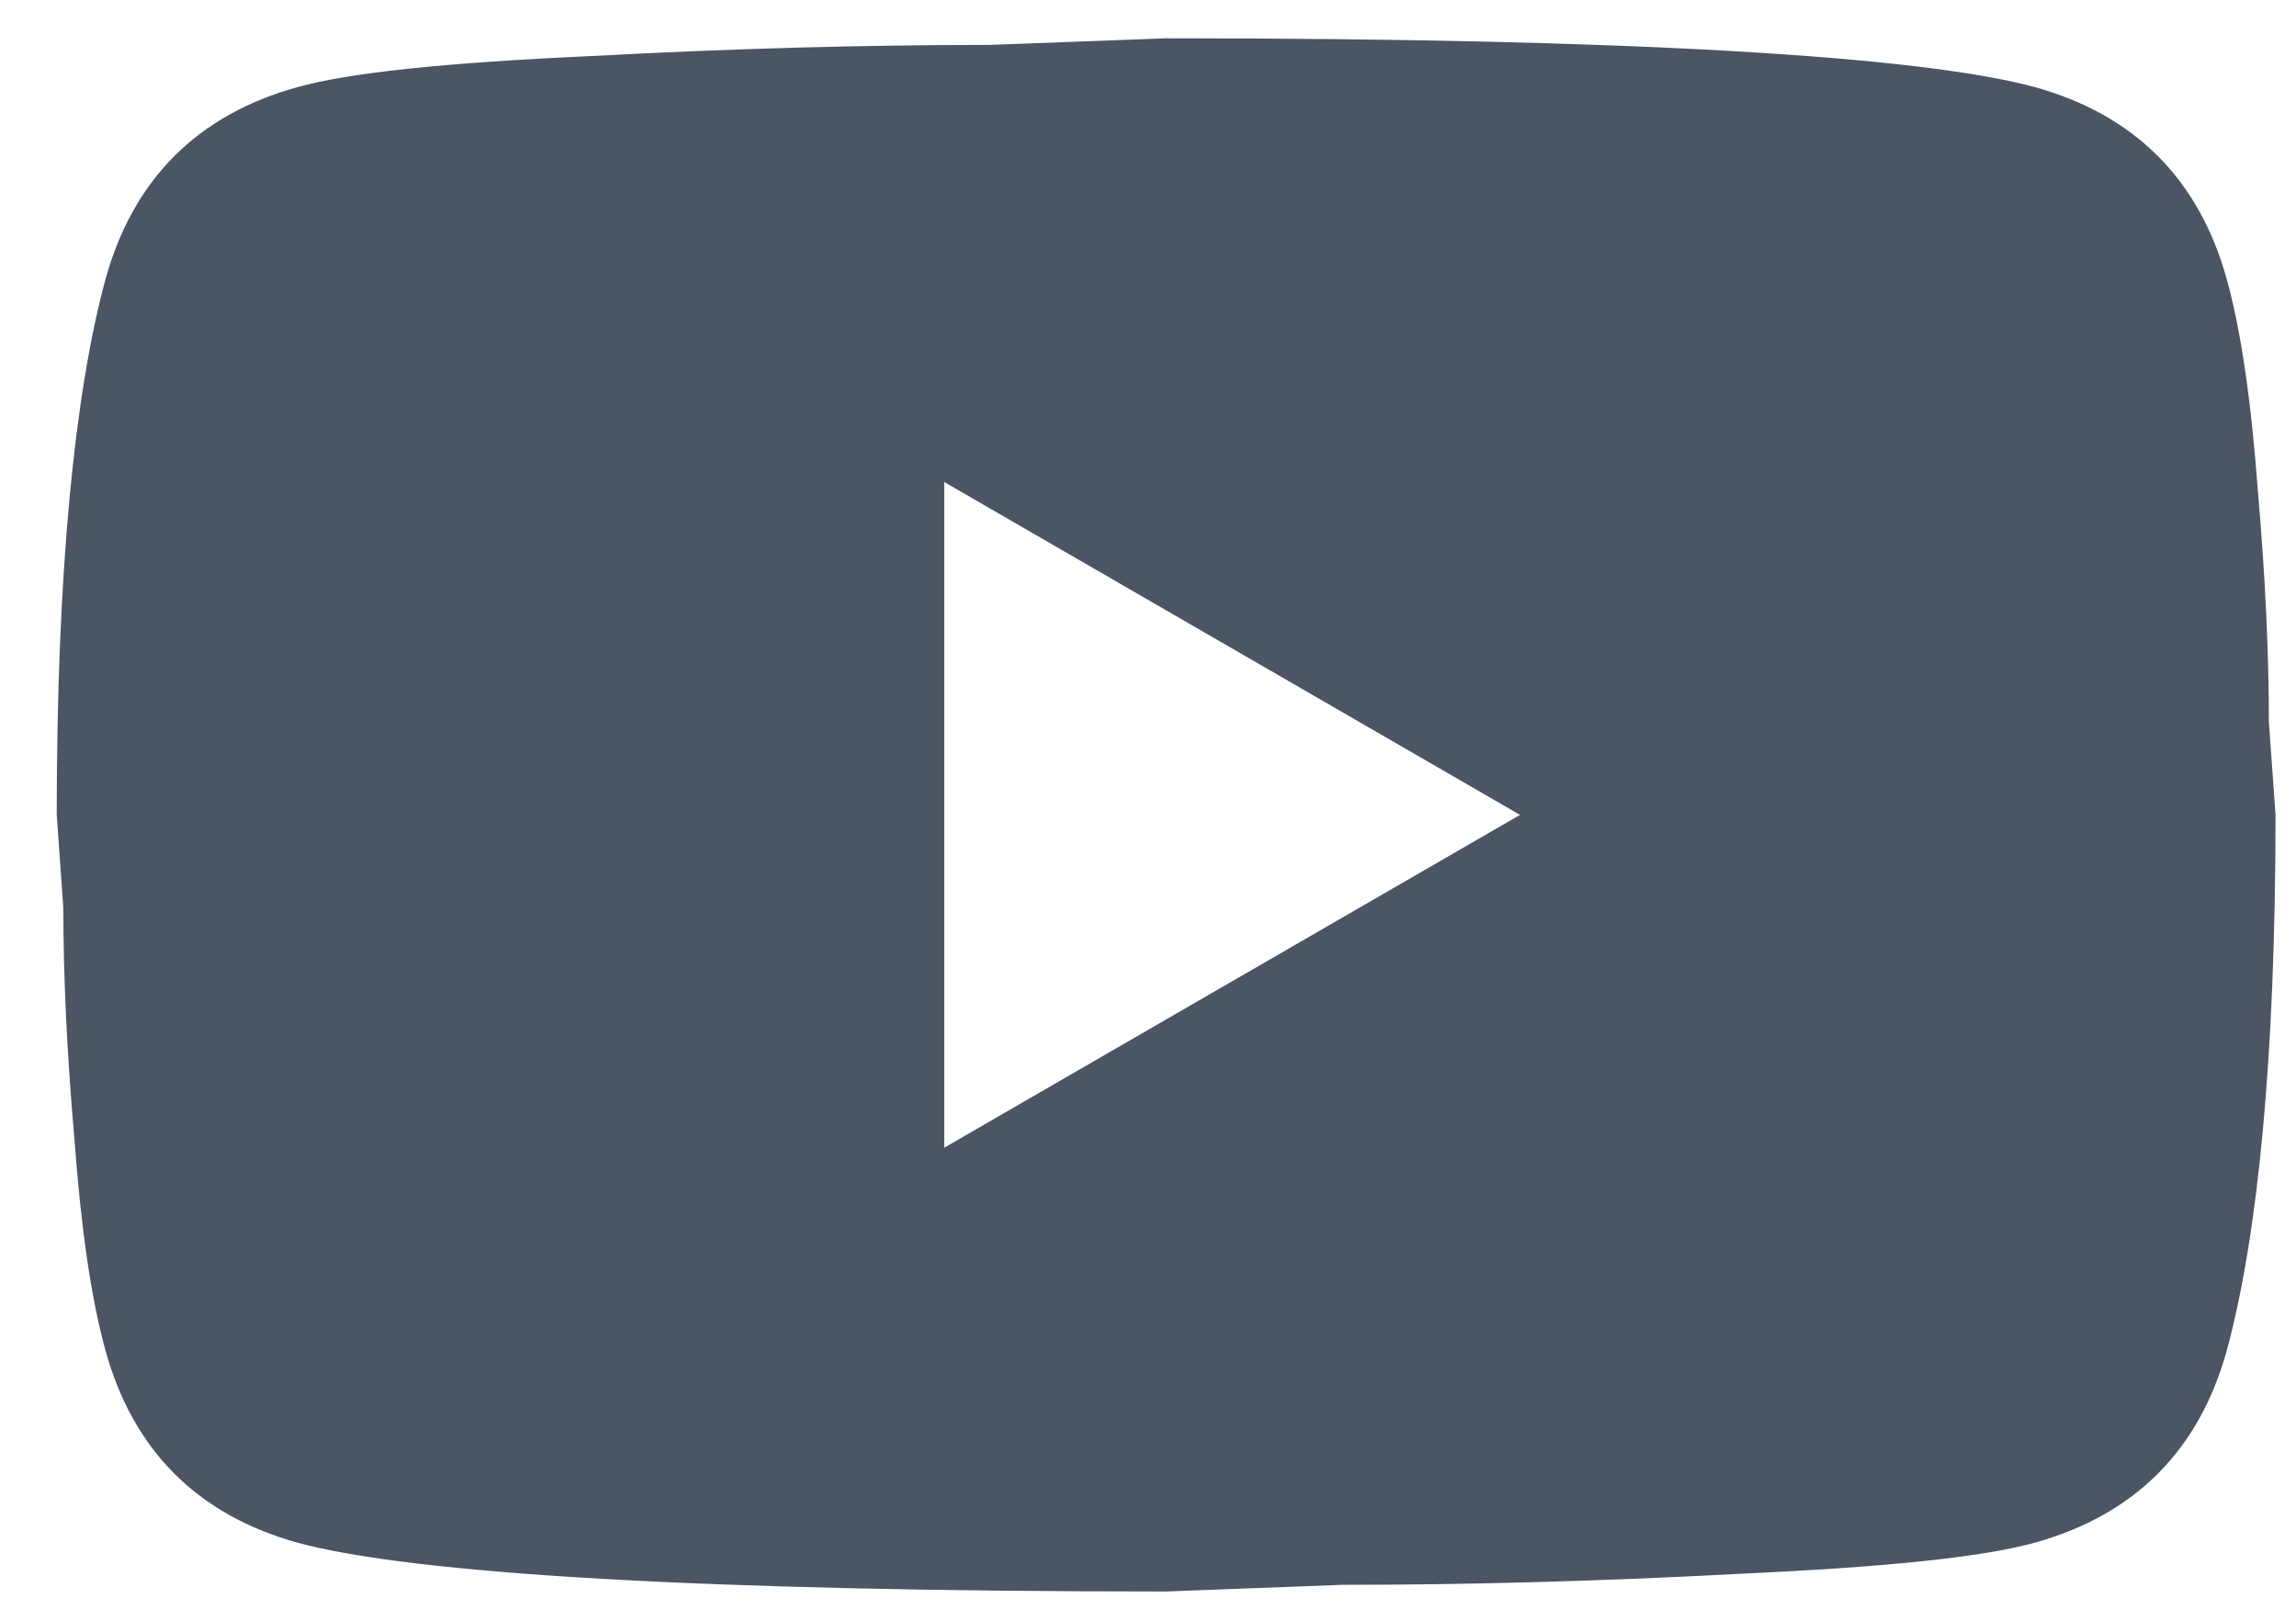 <svg width="34" height="24" viewBox="0 0 34 24" fill="none" xmlns="http://www.w3.org/2000/svg">
<path d="M13.983 16.995L22.509 12.067L13.983 7.138V16.995ZM32.974 4.132C33.188 4.904 33.336 5.939 33.434 7.253C33.549 8.567 33.598 9.701 33.598 10.687L33.697 12.067C33.697 15.665 33.434 18.31 32.974 20.002C32.563 21.48 31.611 22.433 30.132 22.844C29.36 23.058 27.947 23.205 25.778 23.304C23.643 23.419 21.688 23.468 19.881 23.468L17.268 23.567C10.385 23.567 6.097 23.304 4.405 22.844C2.926 22.433 1.973 21.48 1.563 20.002C1.349 19.23 1.201 18.195 1.103 16.88C0.988 15.566 0.938 14.432 0.938 13.447L0.84 12.067C0.84 8.469 1.103 5.824 1.563 4.132C1.973 2.653 2.926 1.7 4.405 1.29C5.177 1.076 6.59 0.928 8.758 0.83C10.894 0.715 12.849 0.665 14.656 0.665L17.268 0.567C24.152 0.567 28.44 0.83 30.132 1.29C31.611 1.7 32.563 2.653 32.974 4.132Z" fill="#4B5563"/>
</svg>
